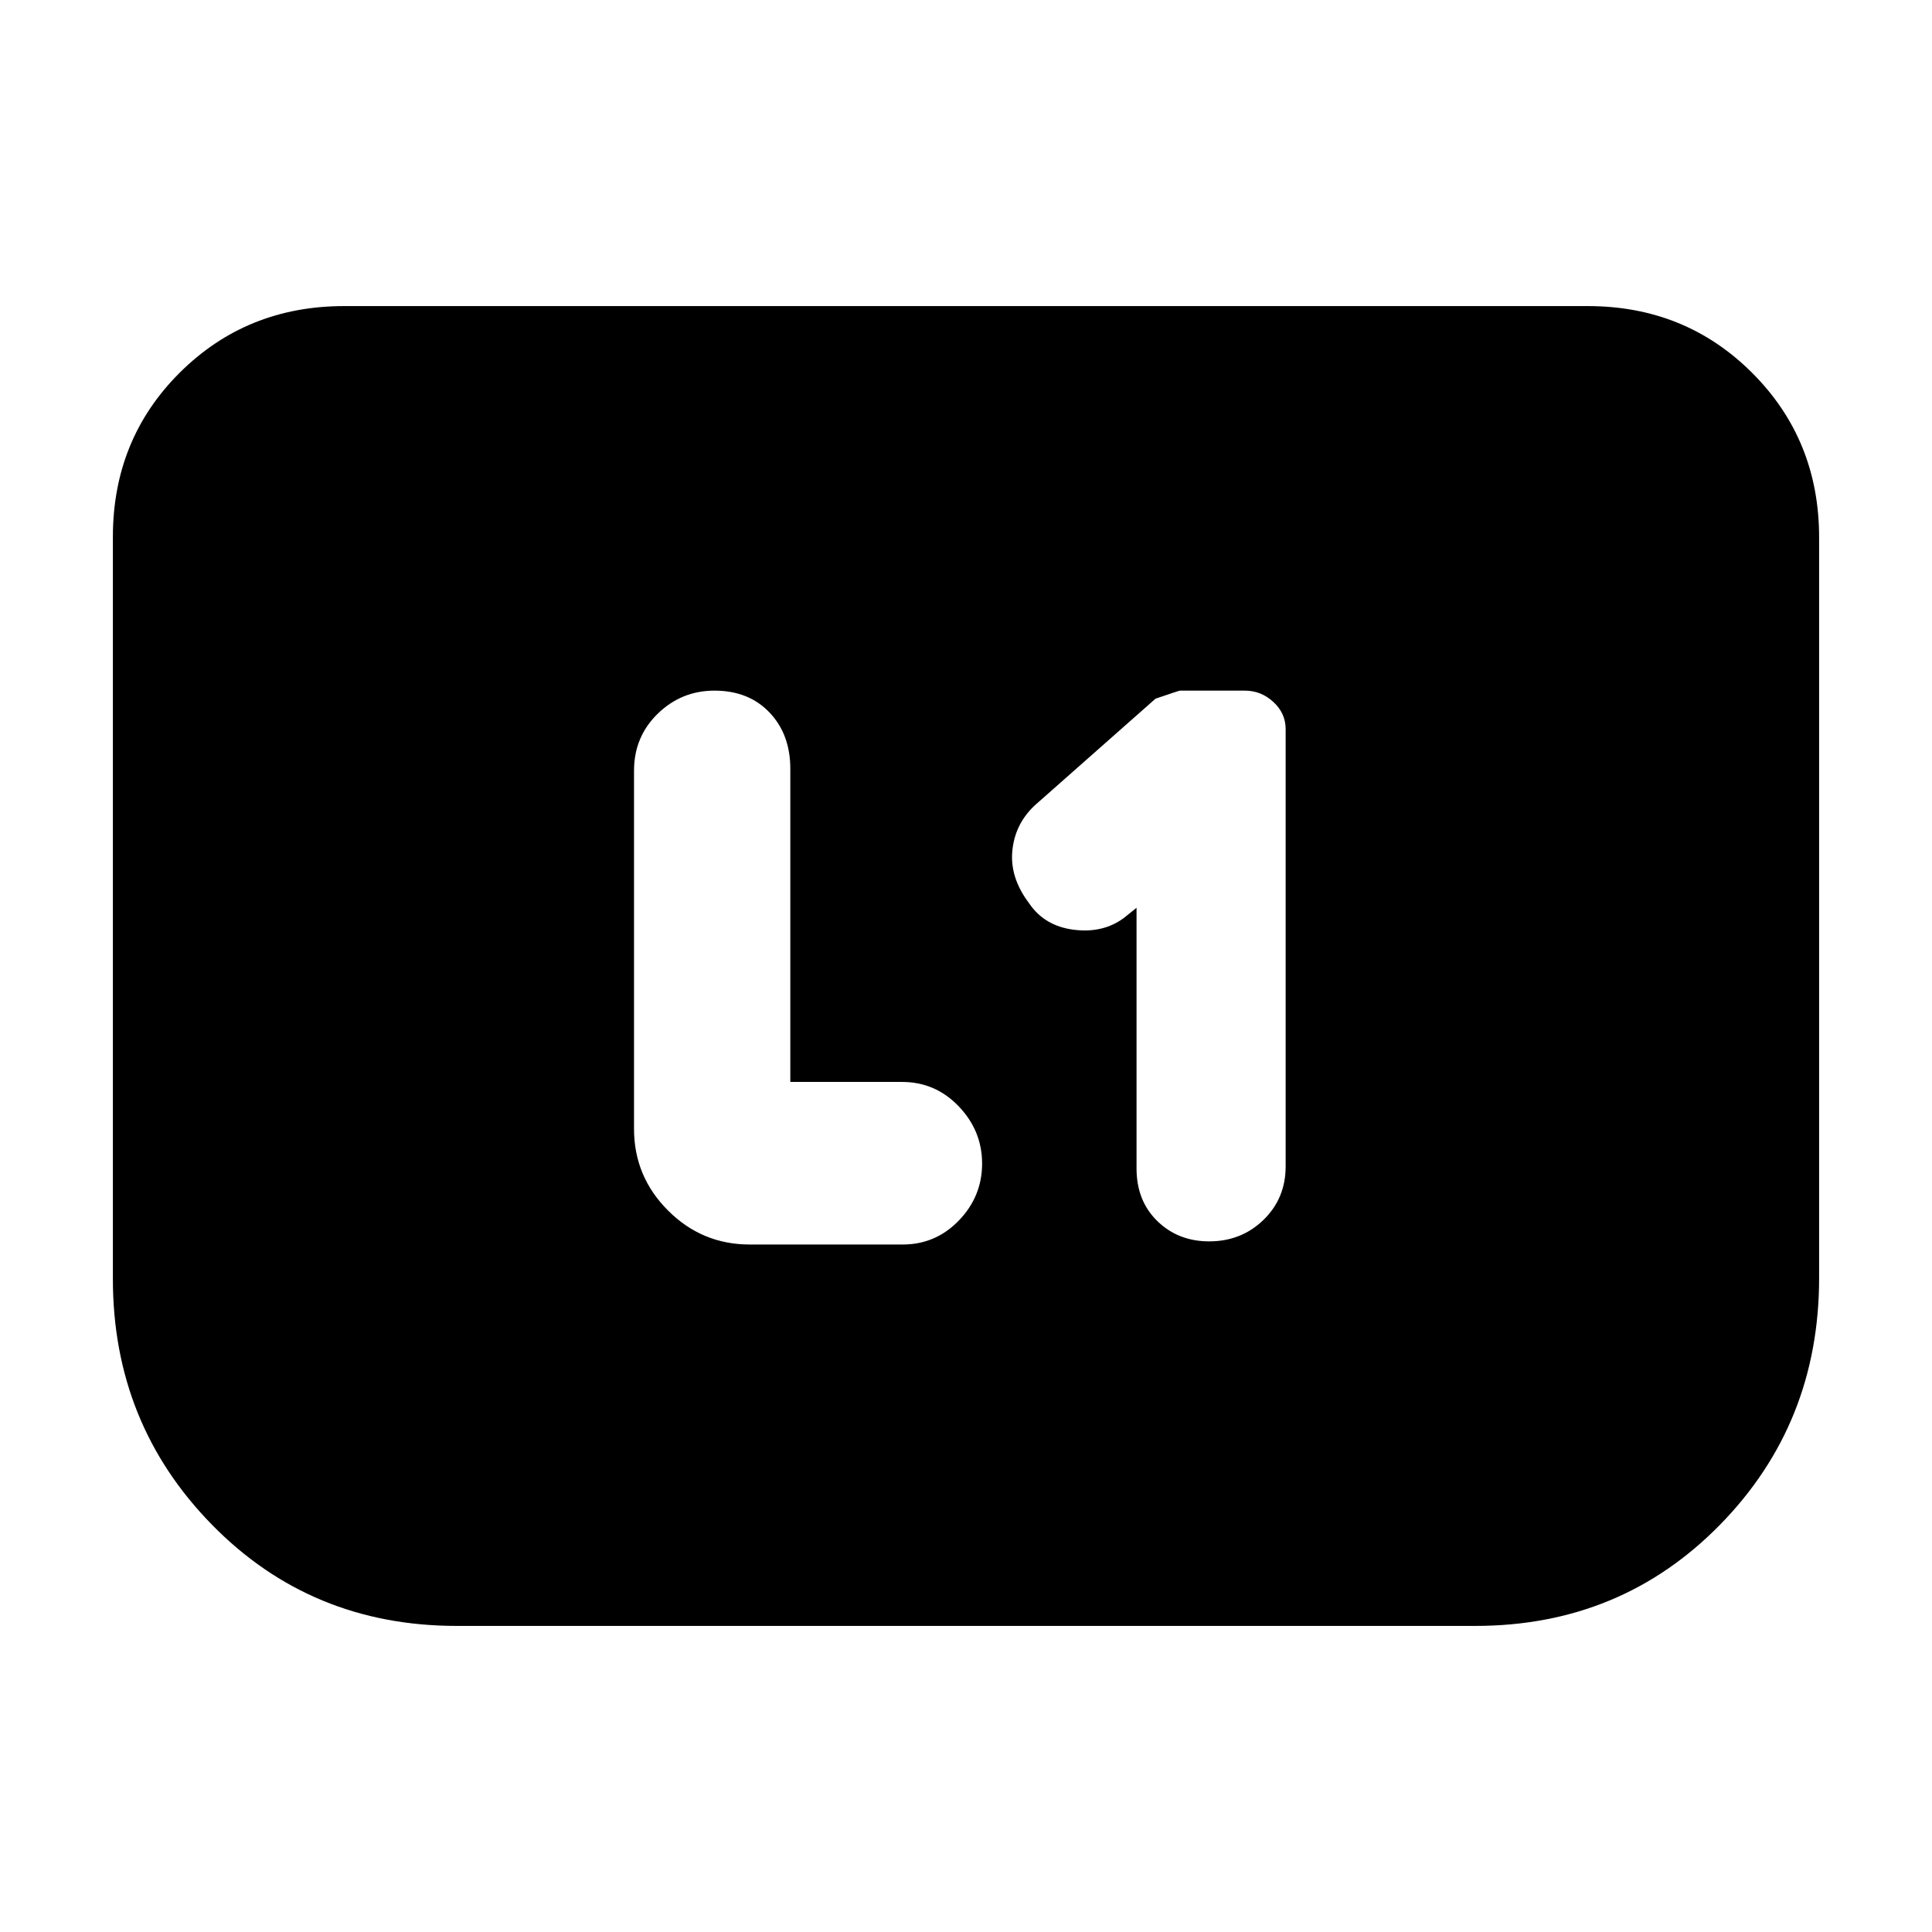 <svg xmlns="http://www.w3.org/2000/svg" height="20" viewBox="0 -960 960 960" width="20"><path d="M564.74-508.91v129.48q0 16.13 10.35 26.19 10.34 10.07 25.75 10.07 15.97 0 26.98-10.68t11.01-26.58v-217.31q0-7.83-6.1-13.46-6.1-5.63-14.16-5.63H586.3q-.43 0-12.13 4l-60 53.02q-9.87 9.24-11.15 22.59-1.28 13.35 8.35 26.07 7.62 11.29 22.19 13.13 14.57 1.85 24.97-5.92l6.21-4.97ZM392.7-422.39V-578q0-17.13-10.35-27.98-10.35-10.85-27.32-10.85-16.41 0-28.2 11.46T315.04-577v177.91q0 23.69 16.9 40.59 16.89 16.89 40.58 16.89h76.05q16.38 0 27.91-11.96Q488-365.54 488-381.83q0-16.3-11.61-28.43-11.62-12.13-28.15-12.13H392.7Zm511.21-270.57V-325q0 72.39-49.26 122.65-49.26 50.26-121.65 50.26H227q-72.39 0-121.65-50.26-49.26-50.26-49.26-122.17V-693.2q0-48.54 33.23-81.63 33.24-33.08 81.72-33.08h617.92q48.48 0 81.72 33.23 33.23 33.24 33.23 81.72Z"/></svg>